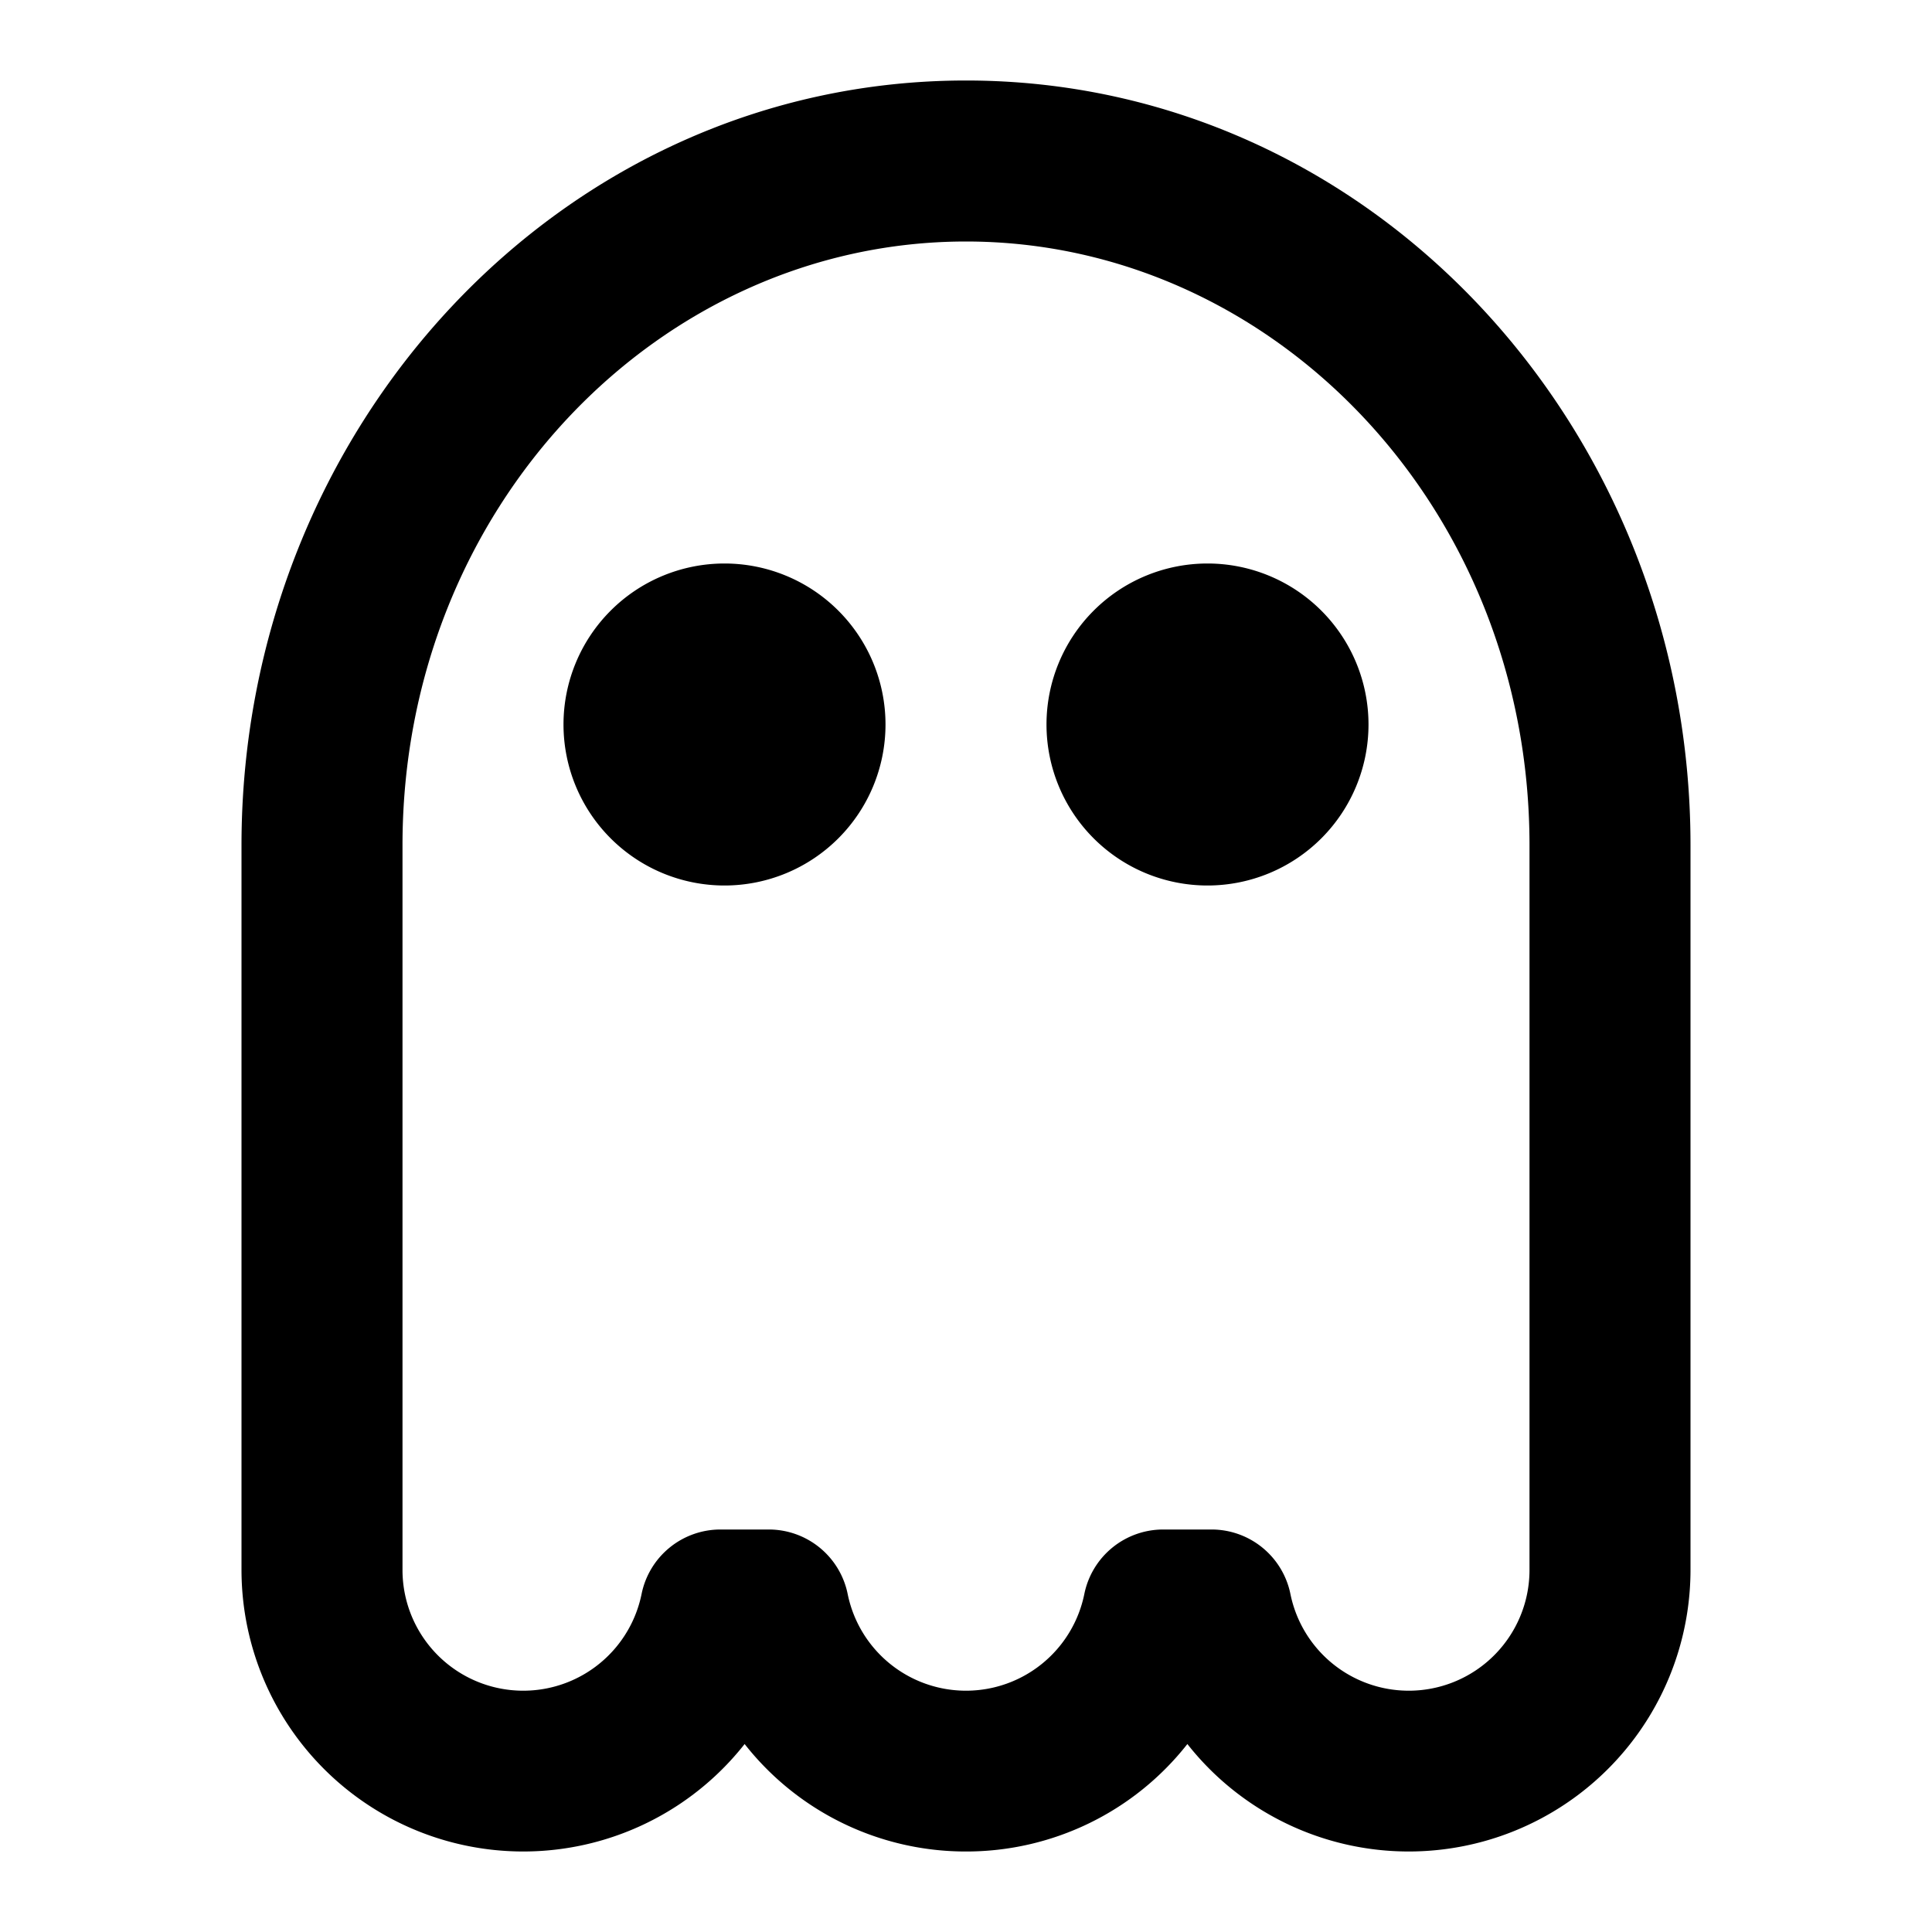 <svg
  width="24"
  height="24"
  viewBox="0 0 24 24"
  xmlns="http://www.w3.org/2000/svg"
>
  <path
    fill-rule="evenodd"
    clip-rule="evenodd"
    d="M12 3c-3.81 0-7 3.3-7 7.5v9a1.5 1.5 0 0 0 2.97.301A1 1 0 0 1 8.95 19h.6a1 1 0 0 1 .98.801 1.5 1.5 0 0 0 2.94 0 1 1 0 0 1 .98-.801h.6a1 1 0 0 1 .98.801A1.5 1.5 0 0 0 19 19.5v-9C19 6.3 15.81 3 12 3zm-9 7.5C3 5.311 6.973 1 12 1s9 4.311 9 9.5v9a3.5 3.5 0 0 1-6.25 2.165A3.492 3.492 0 0 1 12 23a3.492 3.492 0 0 1-2.75-1.335A3.5 3.5 0 0 1 3 19.5v-9zM7 9a2 2 0 1 1 4 0 2 2 0 0 1-4 0zm6 0a2 2 0 1 1 4 0 2 2 0 0 1-4 0z"
  />
</svg>
